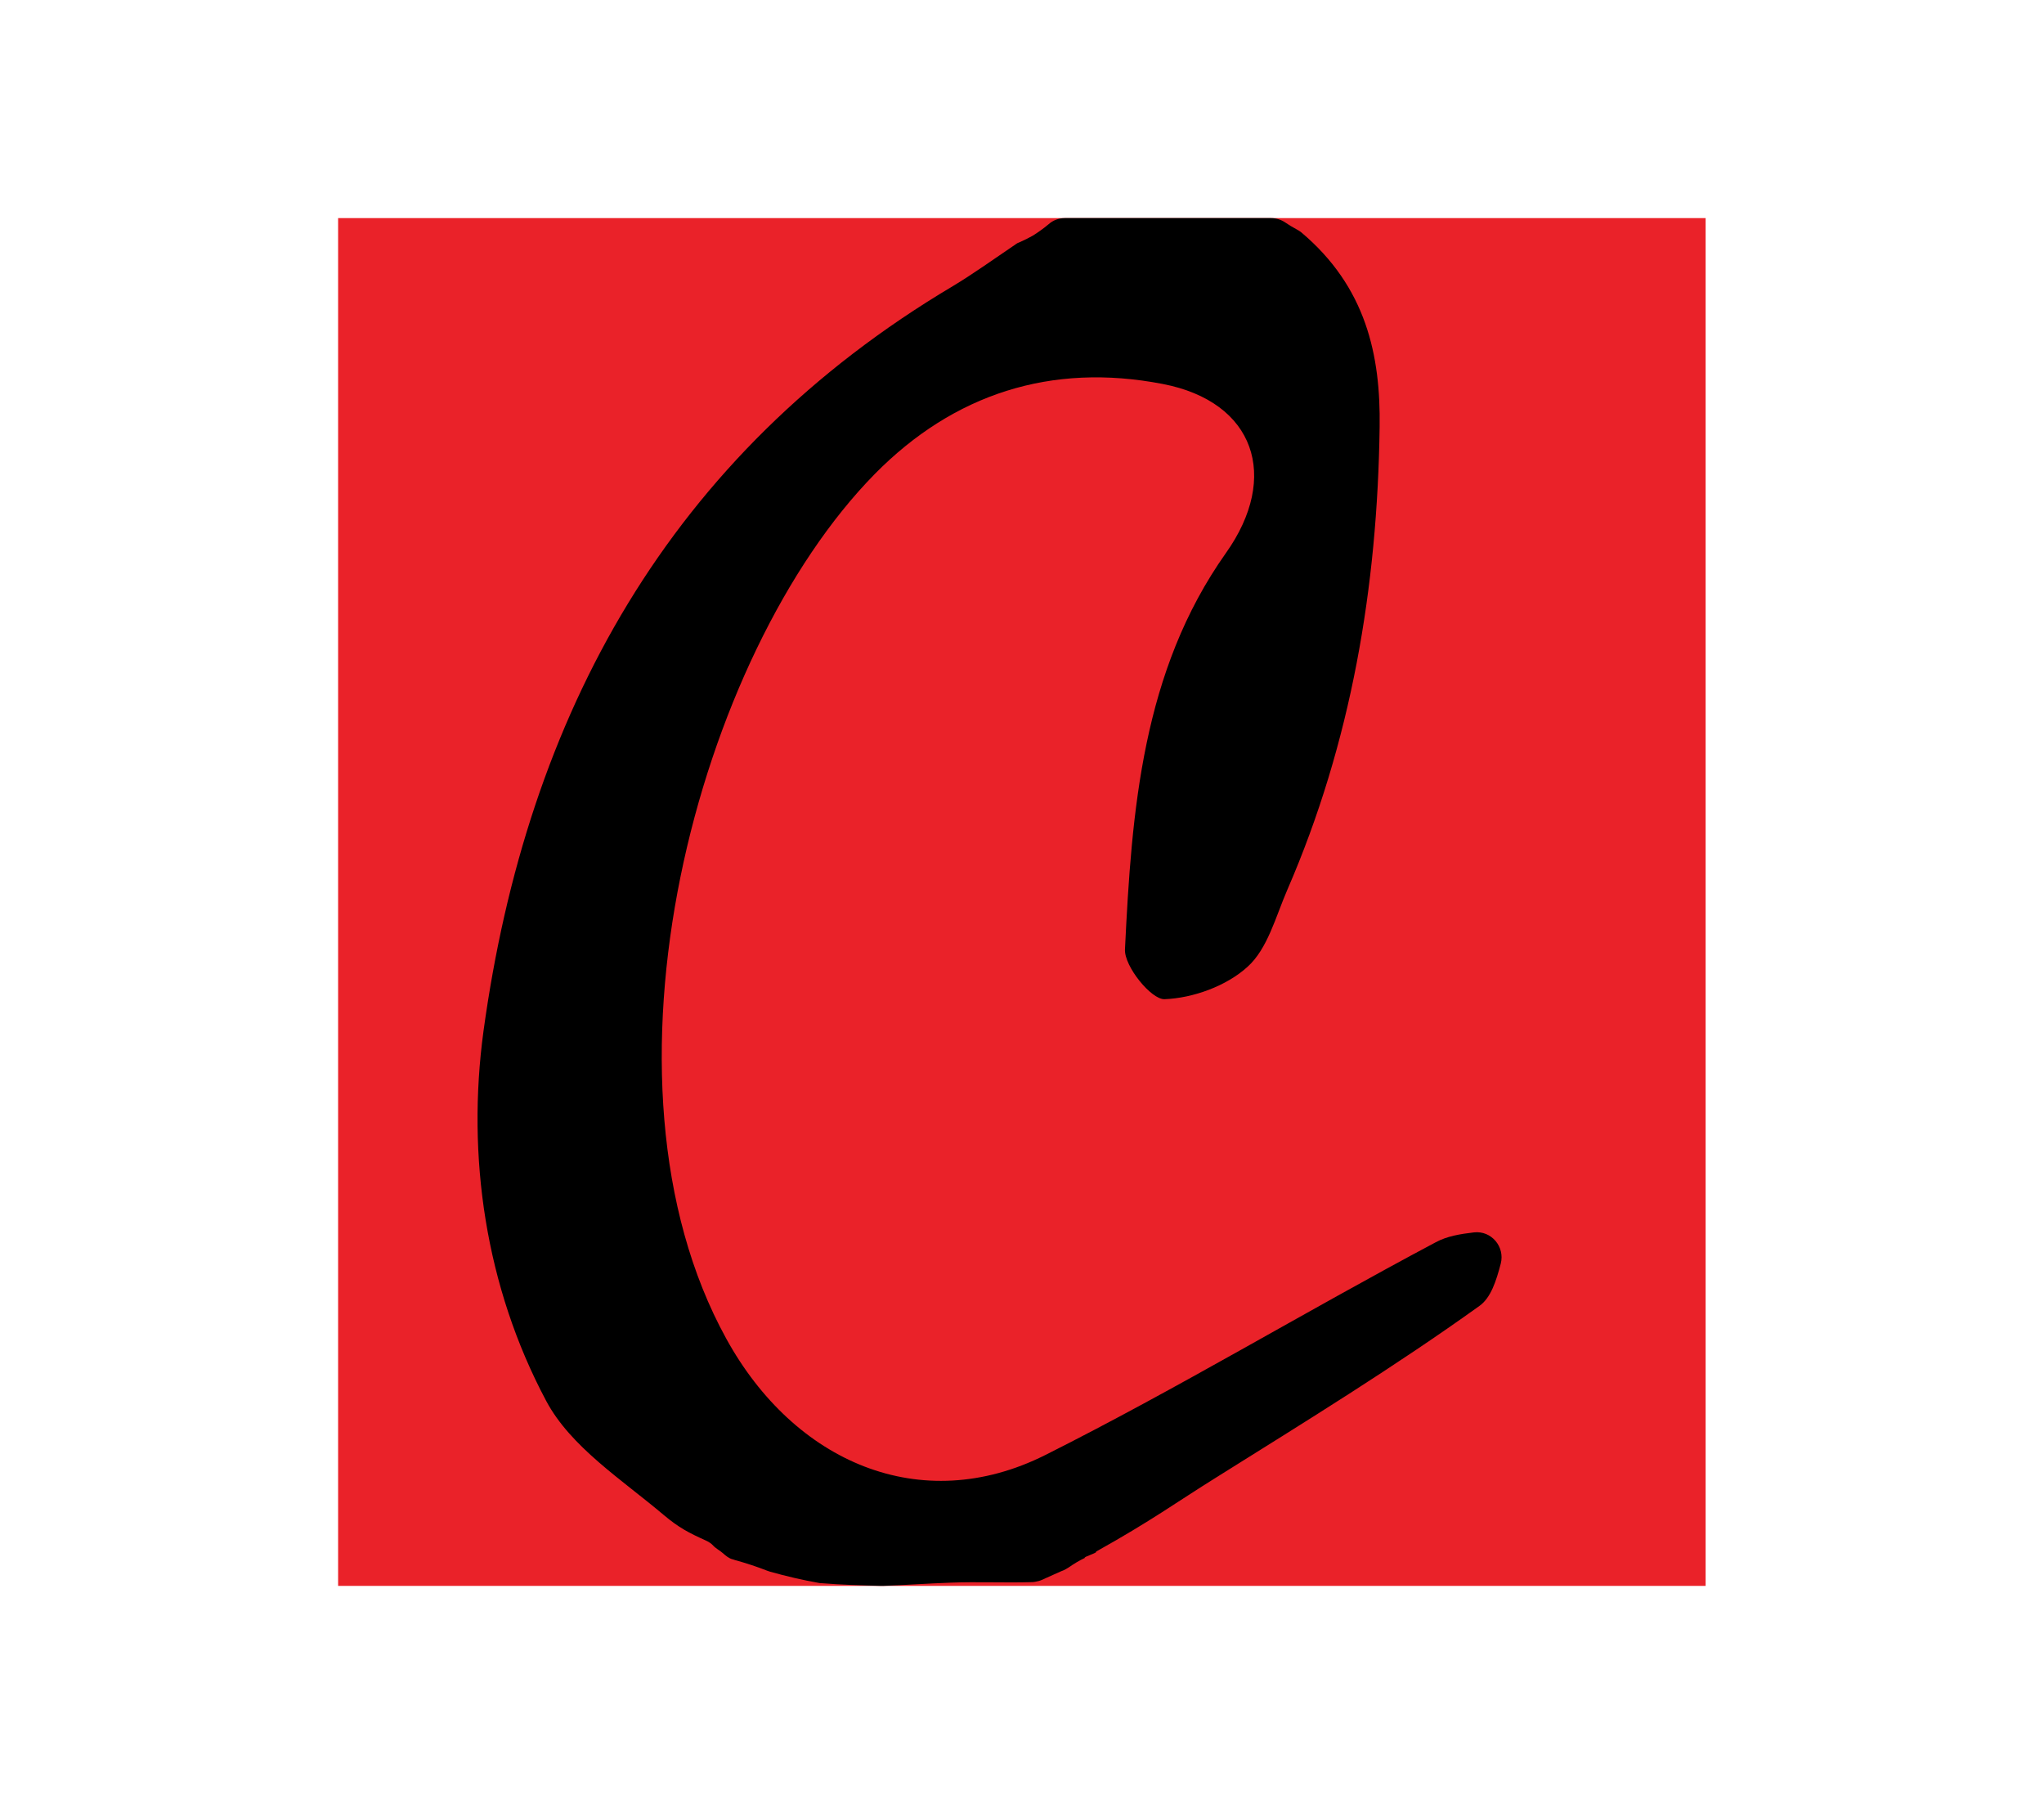 <?xml version="1.0" encoding="utf-8"?>
<!-- Generator: Adobe Illustrator 24.0.1, SVG Export Plug-In . SVG Version: 6.00 Build 0)  -->
<svg version="1.1" id="Layer_1" xmlns="http://www.w3.org/2000/svg" xmlns:xlink="http://www.w3.org/1999/xlink" x="0px" y="0px"
	 viewBox="0 0 759.3 670.1" style="enable-background:new 0 0 759.3 670.1;" xml:space="preserve">
<style type="text/css">
	.st0{fill:#EA2229;}
</style>
<g>
	<rect x="125.6" y="81" class="st0" width="508" height="508"/>
	<path d="M533.3,461.4c-48.6,25.8-95.8,54.3-145,79C342,563.6,295,543,269.8,497.2C216.8,401,259,243.1,325,176
		c29.3-29.7,65.5-41.4,106.9-33.4c34.3,6.6,43.6,34.5,23.5,62.8c-31.1,43.9-35,95.7-37.5,147.2c-0.3,6.3,9.8,18.7,14.7,18.5
		c10.6-0.4,23-4.9,30.8-12c7.5-6.7,10.5-18.7,14.8-28.6c23.8-54.8,33.5-112.6,34.3-171.9c0.4-26.6-5-52-29.1-72.3
		c-0.5-0.4-1.1-0.8-1.7-1.1c-1.5-0.8-3-1.7-4.3-2.6c-1.5-1-3.3-1.6-5.2-1.6h-76.6c-2.3,0-4.4,0.8-6.1,2.3c-1.9,1.6-3.9,3-5.8,4.2
		c-1.6,0.9-3.2,1.7-4.8,2.4c-0.6,0.2-1.2,0.5-1.7,0.9c-8.7,5.9-15.8,11-23.3,15.5C248.6,168.9,195.7,265.6,179.6,383
		c-6.3,46.4,0.7,94.9,23.3,137.3c9.1,17.1,28.1,29.2,43.7,42.4c5.6,4.7,9.3,6.6,15.5,9.4c1.1,0.5,2.1,1.1,2.9,2
		c0.8,0.9,2.6,1.9,3.6,2.8c1,0.9,2.1,1.8,3.4,2.2c0,0,0.1,0,0.1,0c0.3,0.1,0.6,0.2,0.9,0.3c4,1.1,8,2.4,12.1,4
		c0.3,0.1,0.6,0.2,0.9,0.3c6,1.7,12,3.1,18.2,4.2c0.3,0.1,0.7,0.1,1,0.1c7.4,0.6,14.7,0.8,22.1,1c0.2,0,0.4,0,0.7,0
		c8.3-0.3,16.6-0.9,25-1.2c10.1-0.4,20.2,0.1,30.3-0.2c0.8,0,1.7-0.2,2.5-0.4c0.5-0.1,0.9-0.3,1.4-0.5c0.4-0.2,0.8-0.3,1.1-0.5
		c1.9-0.9,3.9-1.7,5.8-2.6c0.3-0.1,0.7-0.3,1-0.4c0.6-0.3,1.2-0.6,1.8-1c2-1.4,4-2.6,6.1-3.6c-0.8-0.3,5.1-2,4.1-2.3
		c20.8-11.6,29.8-18.3,44.9-27.7c32.9-20.6,66.1-41,97.6-63.6c4.2-3,6.2-9.2,7.9-15.7c1.6-6.3-3.5-12.3-9.9-11.6
		C542.5,458.3,537.5,459.1,533.3,461.4z"/>
</g>
</svg>
